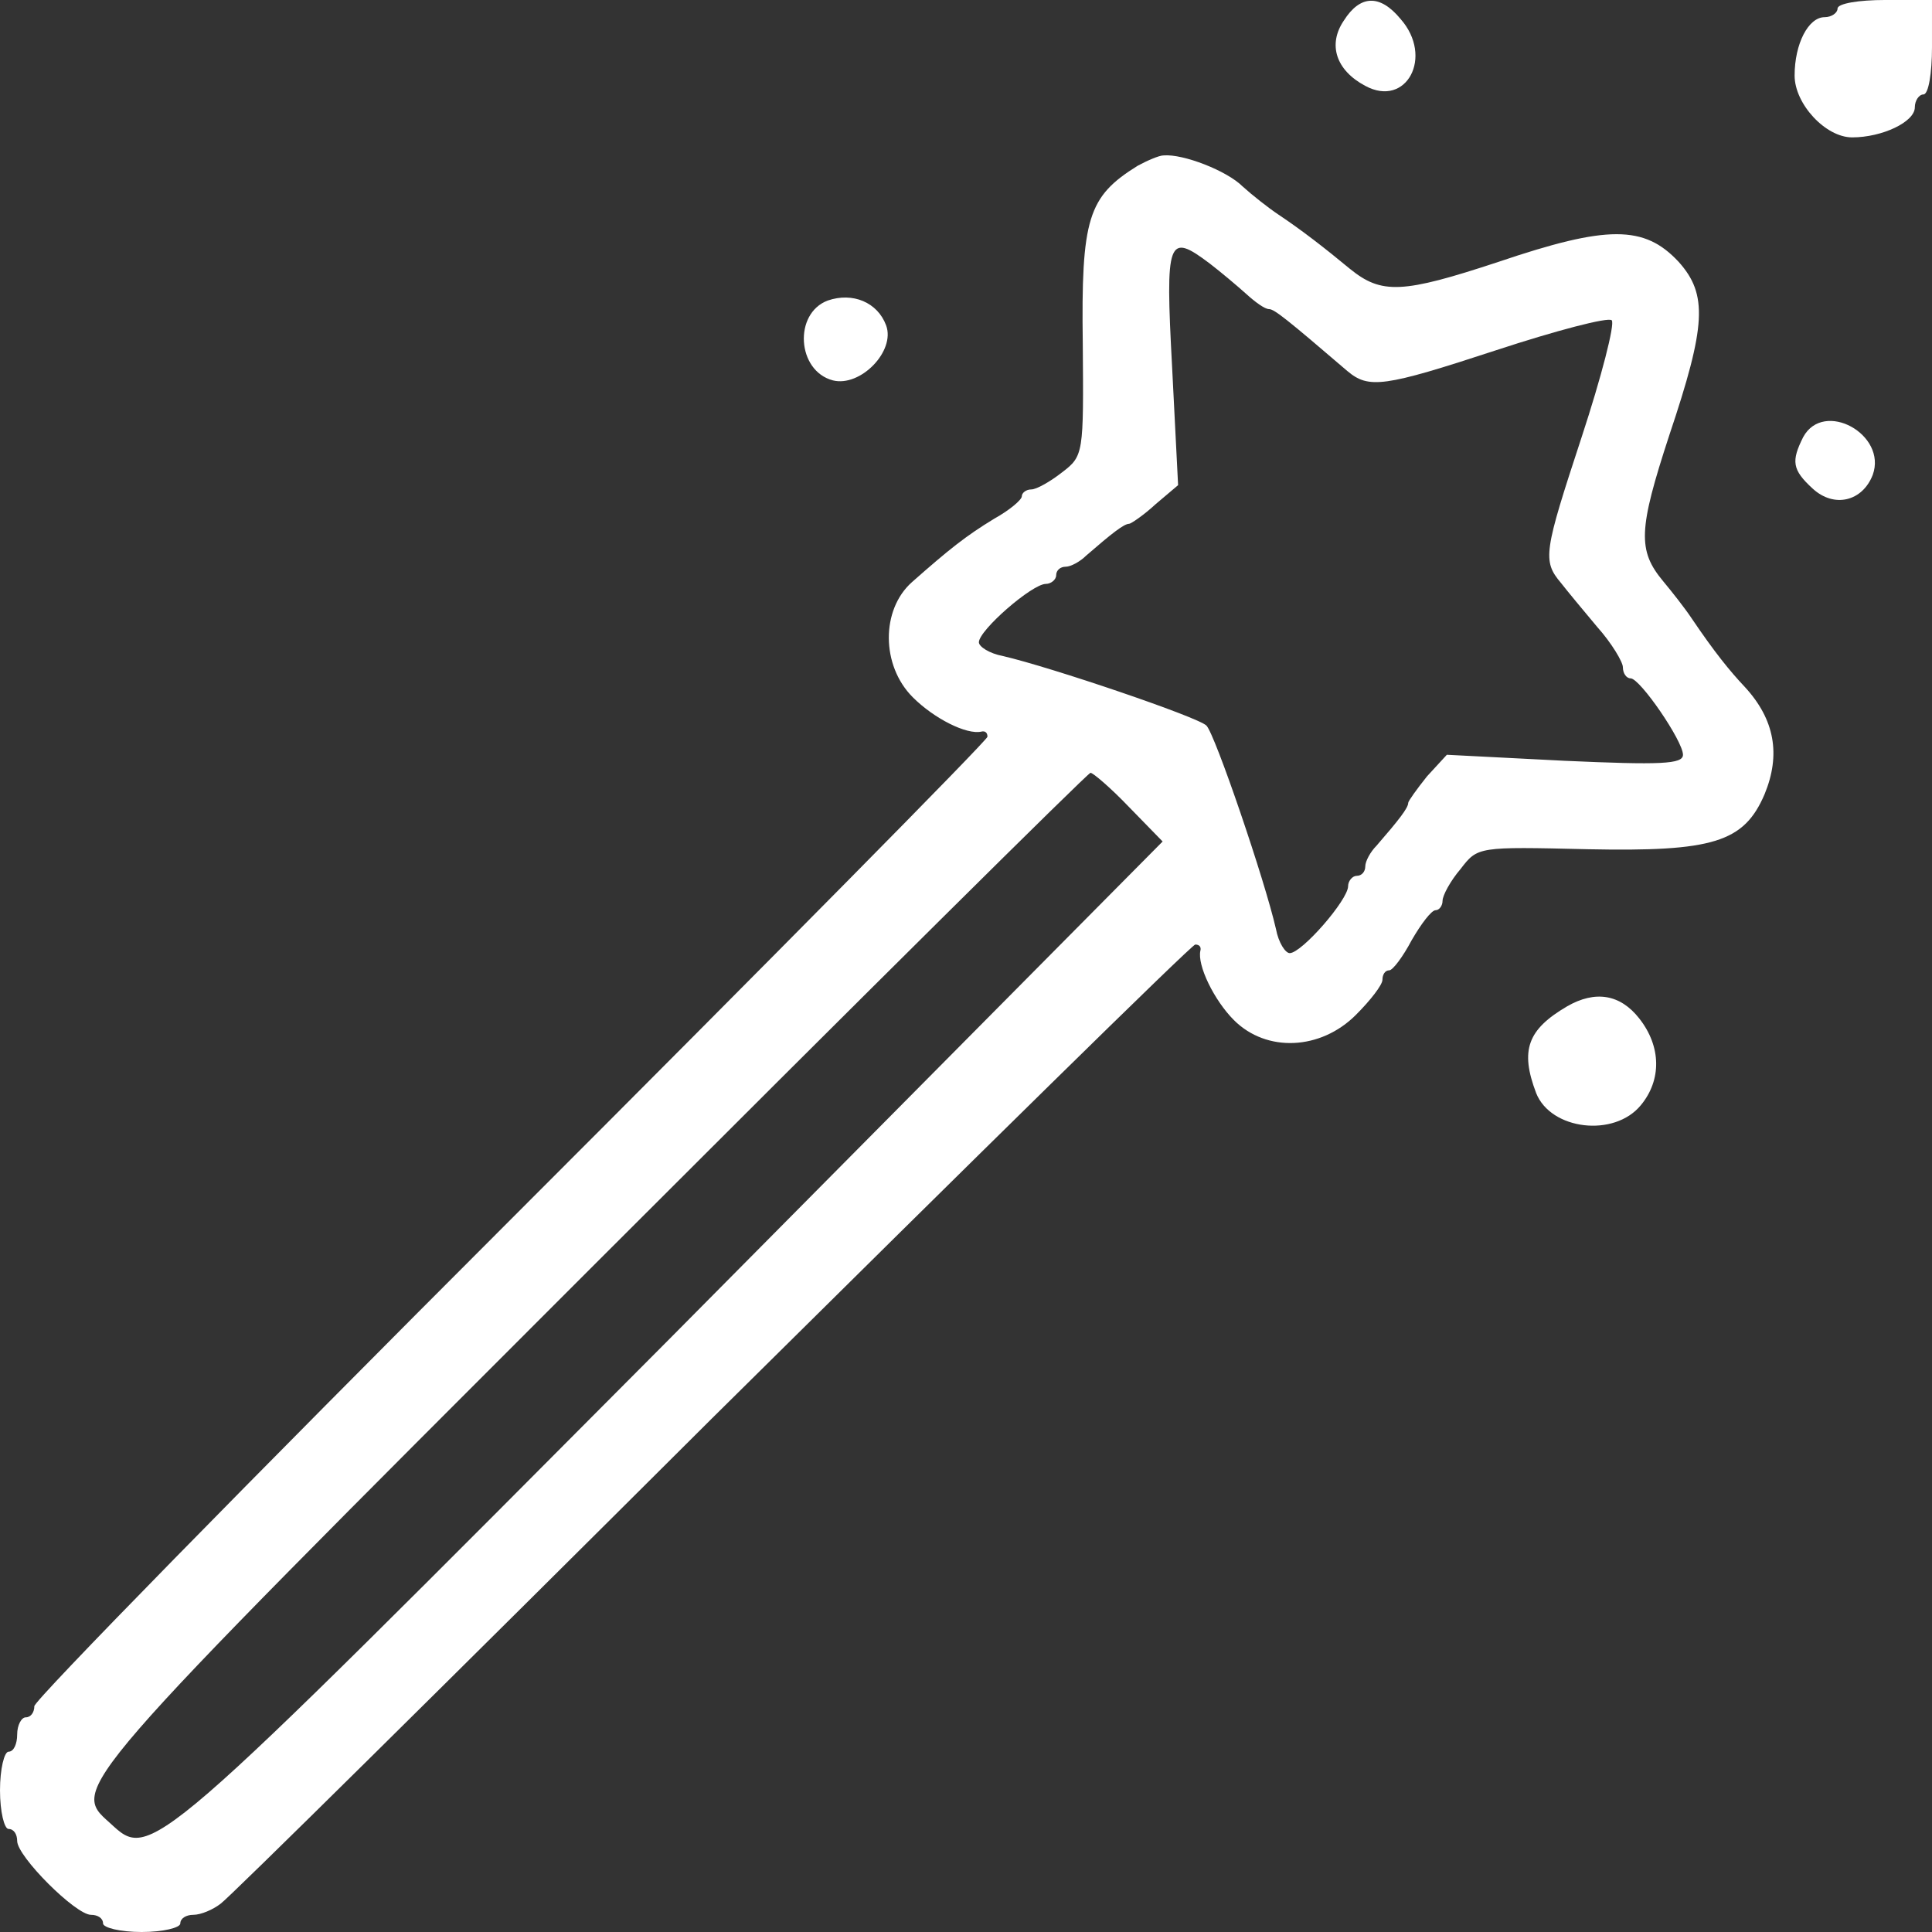 <?xml version="1.0" standalone="no"?>
<!DOCTYPE svg PUBLIC "-//W3C//DTD SVG 20010904//EN"
 "http://www.w3.org/TR/2001/REC-SVG-20010904/DTD/svg10.dtd">
<svg version="1.0" xmlns="http://www.w3.org/2000/svg"
 width="225pt" height="225pt" viewBox="0 0 225 225"
 preserveAspectRatio="xMidYMid meet">

<rect x="0" y="0" width="225" height="225" fill="#333333" stroke="none"/>

<g transform="translate(0,225) scale(0.1,-0.1)"
fill="#fff" stroke="none">
<path d="M1565 2226 c-19 -28 -9 -58 25 -76 48 -26 80 34 41 78 -24 29 -47 28
-66 -2z"/>
<path d="M2140 2240 c0 -5 -7 -10 -15 -10 -19 0 -35 -31 -35 -68 0 -33 36 -72
67 -72 35 0 73 18 73 35 0 8 5 15 10 15 6 0 10 25 10 55 l0 55 -55 0 c-30 0
-55 -4 -55 -10z"/>
<path d="M1325 2057 c-58 -36 -66 -61 -64 -208 1 -127 1 -130 -24 -149 -14
-11 -30 -20 -36 -20 -6 0 -11 -4 -11 -8 0 -4 -14 -16 -32 -26 -33 -20 -53 -36
-96 -74 -36 -32 -36 -97 1 -134 25 -25 63 -44 80 -40 4 1 7 -1 7 -6 0 -4 -250
-257 -555 -562 -305 -305 -555 -560 -555 -567 0 -7 -4 -13 -10 -13 -5 0 -10
-9 -10 -20 0 -11 -4 -20 -10 -20 -5 0 -10 -20 -10 -45 0 -25 5 -45 10 -45 6 0
10 -6 10 -14 0 -18 68 -86 86 -86 8 0 14 -4 14 -10 0 -5 20 -10 45 -10 25 0
45 5 45 10 0 6 7 10 15 10 9 0 23 6 32 13 9 6 267 261 572 565 306 303 559
552 563 552 5 0 7 -3 6 -7 -4 -17 16 -58 39 -81 38 -38 101 -35 142 6 17 17
31 35 31 41 0 6 3 11 8 11 4 0 16 16 26 35 11 19 23 35 28 35 4 0 8 5 8 11 0
6 9 23 21 37 20 26 20 26 148 23 146 -3 182 8 206 64 19 46 12 87 -23 125 -17
18 -35 40 -62 80 -8 12 -23 31 -33 43 -30 36 -29 60 7 170 43 128 45 164 11
202 -40 43 -83 43 -210 0 -112 -37 -136 -38 -173 -8 -29 24 -56 45 -83 63 -12
8 -31 23 -42 33 -18 18 -69 38 -92 36 -5 0 -19 -6 -30 -12z m84 -114 c13 -10
32 -26 42 -35 11 -10 22 -18 27 -18 6 0 21 -12 91 -72 25 -21 42 -19 173 24
70 23 131 39 135 35 4 -4 -12 -66 -35 -136 -44 -134 -46 -144 -24 -170 7 -9
26 -32 42 -51 17 -19 30 -41 30 -47 0 -7 4 -13 9 -13 11 0 61 -73 61 -89 0
-11 -26 -12 -138 -7 l-137 7 -23 -25 c-12 -15 -22 -29 -22 -31 0 -6 -11 -20
-37 -50 -7 -7 -13 -18 -13 -24 0 -6 -4 -11 -10 -11 -5 0 -10 -6 -10 -12 0 -16
-54 -78 -68 -78 -5 0 -13 12 -16 28 -13 57 -71 227 -81 237 -10 10 -181 68
-237 81 -16 3 -28 11 -28 16 0 14 62 68 78 68 6 0 12 5 12 10 0 6 5 10 11 10
6 0 17 6 24 13 30 26 44 37 50 37 2 0 17 10 31 23 l26 22 -7 138 c-8 149 -5
157 44 120z m-94 -633 l39 -40 -574 -579 c-611 -614 -604 -608 -652 -564 -46
41 -50 36 560 646 317 317 579 577 582 577 3 0 24 -18 45 -40z"/>
<path d="M964 1900 c-40 -15 -36 -82 6 -93 32 -8 73 34 62 64 -10 27 -39 39
-68 29z"/>
<path d="M2100 1741 c-14 -28 -13 -38 11 -60 25 -23 58 -15 70 16 17 47 -57
88 -81 44z"/>
<path d="M1825 1078 c-46 -27 -55 -51 -36 -101 17 -43 91 -52 122 -14 24 29
24 68 -2 101 -22 28 -51 33 -84 14z"/>
</g>
</svg>
